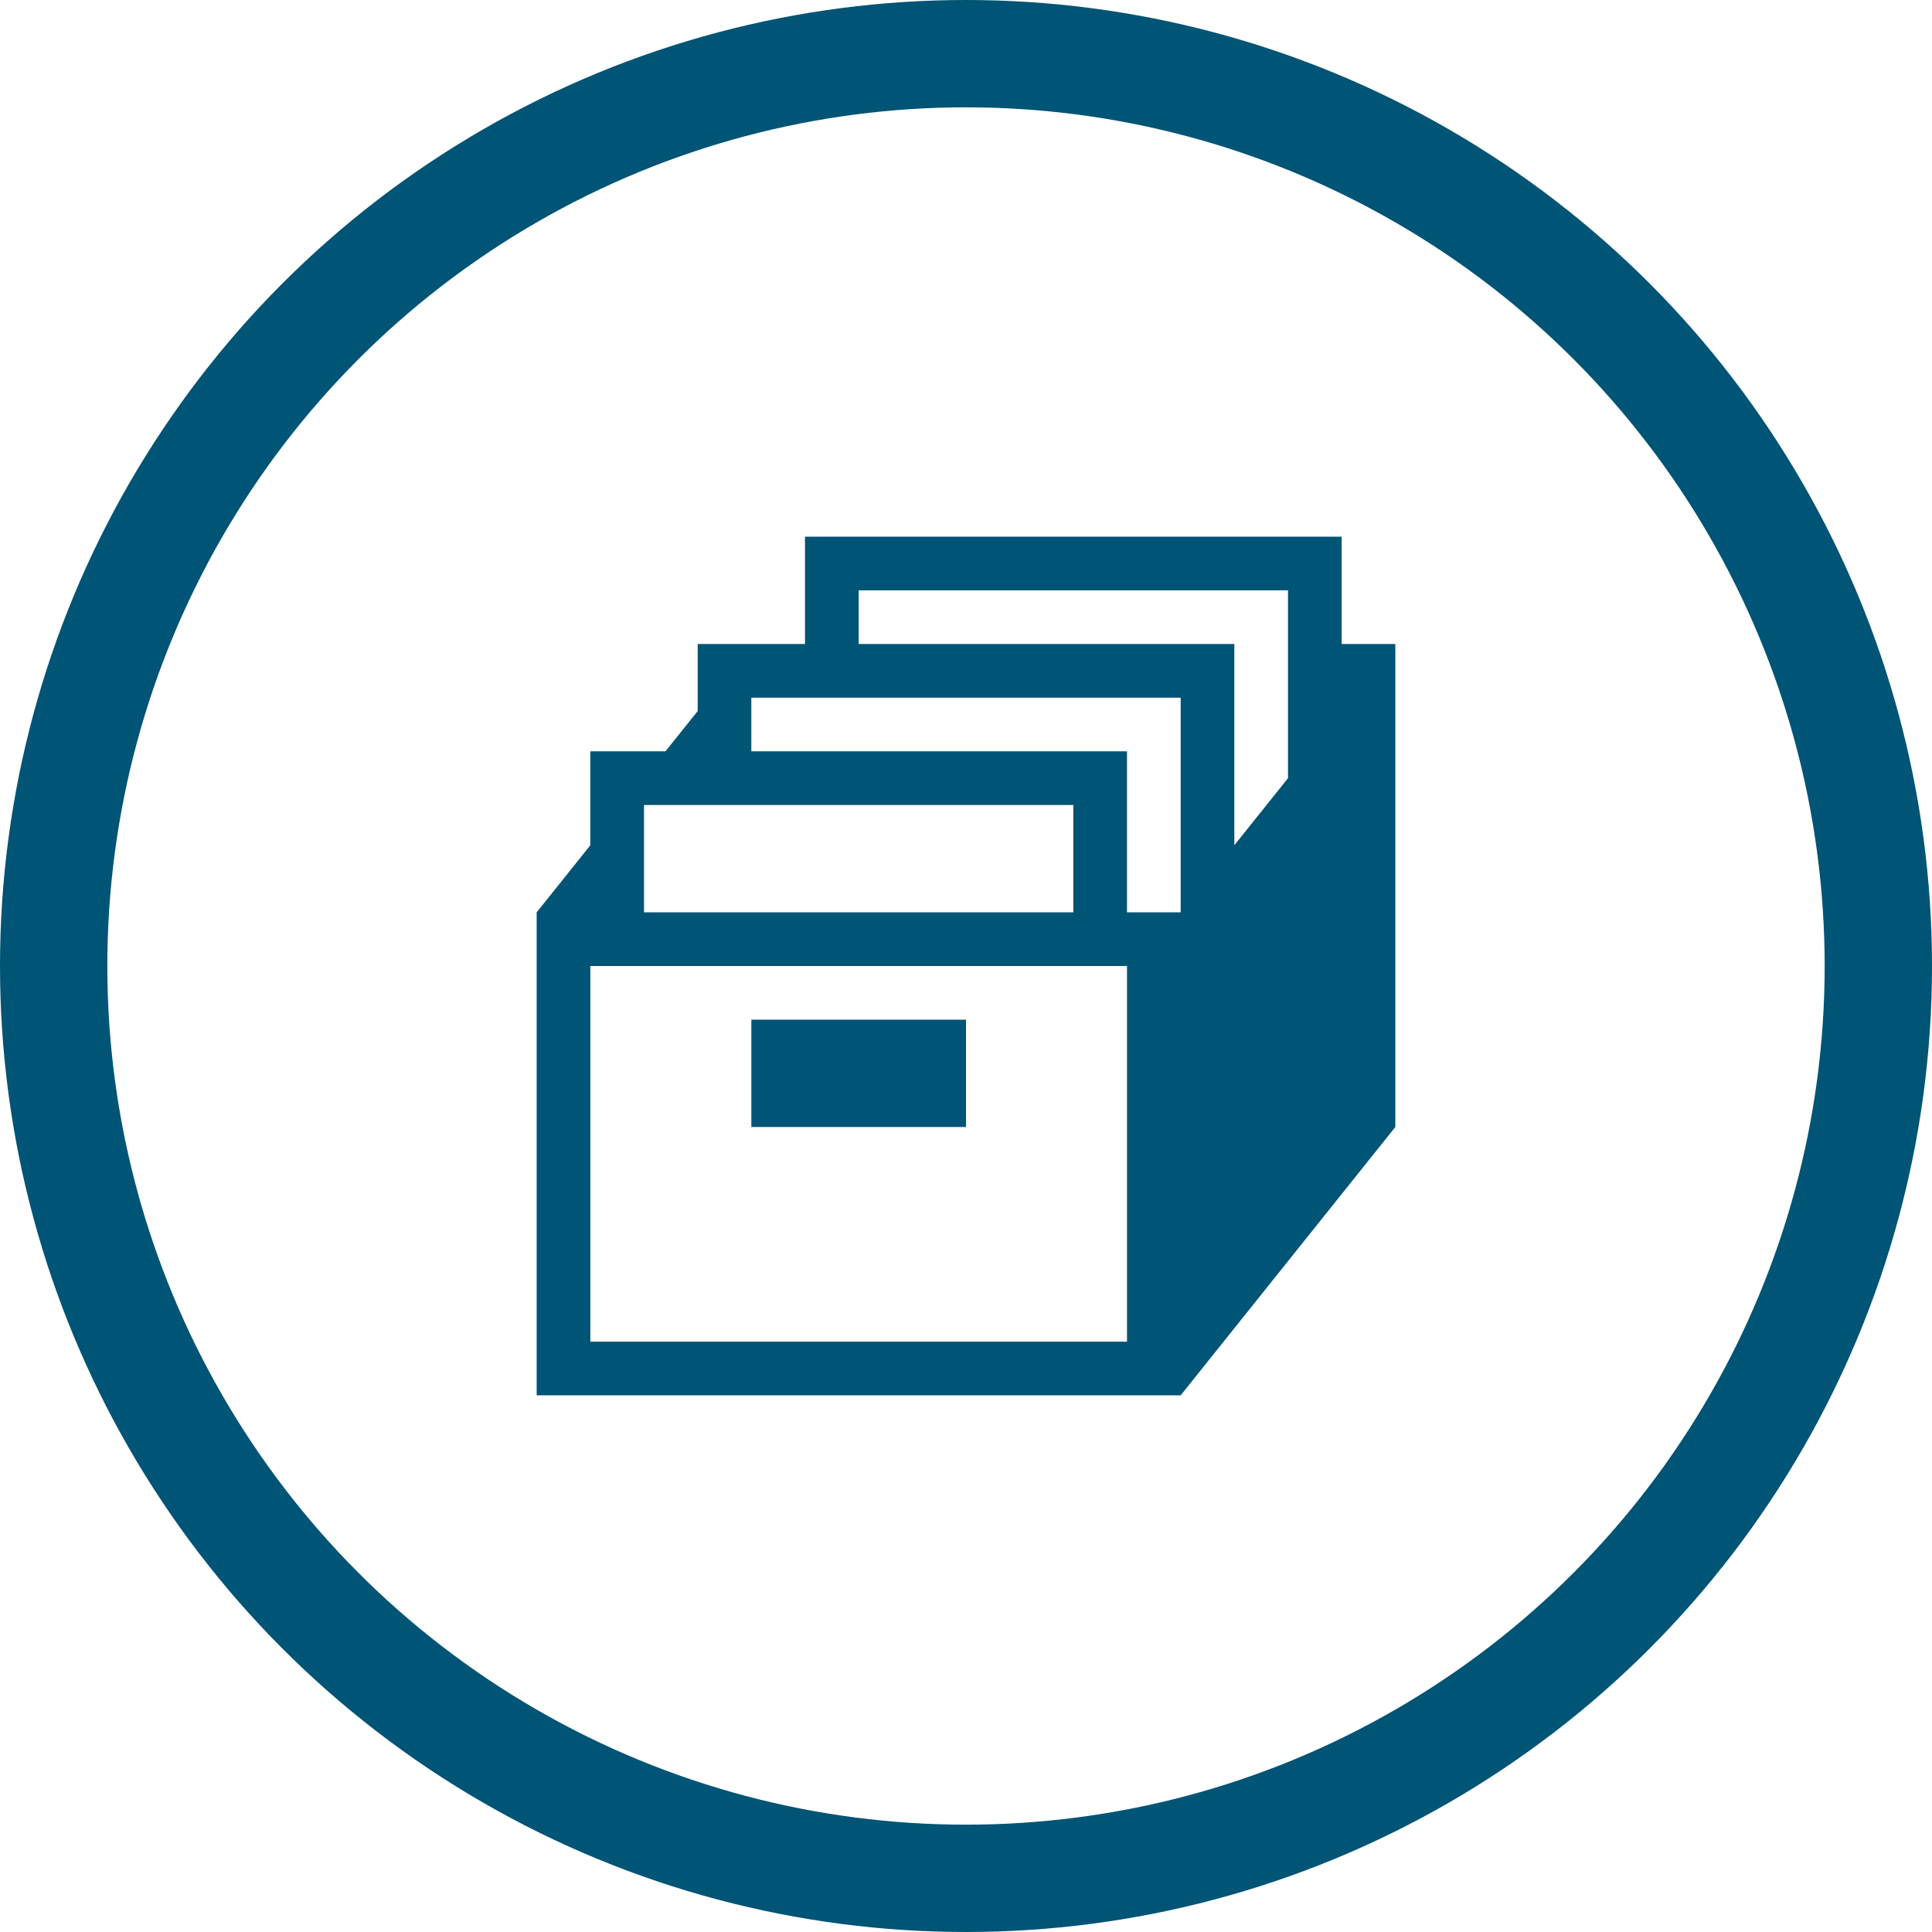 <svg viewBox="0 0 36 36" xmlns="http://www.w3.org/2000/svg" xmlns:xlink="http://www.w3.org/1999/xlink" width="36" height="36" fill="none">
	<rect id="type=policy" width="36" height="36" x="0" y="0" />
	<circle id="Эллипс 16" cx="18" cy="18" r="17" stroke="rgb(0,84,117)" stroke-width="2" />
	<path id="Слияние" d="M25 12L26 12L26 21L22 26L10 26L10 17L11 15.75L11 14L12.4 14L13 13.25L13 12L15 12L15 10L25 10L25 12ZM23 15.75L24 14.5L24 11L16 11L16 12L23 12L23 15.75ZM21 17L22 17L22 13L14 13L14 14L21 14L21 17ZM20 15L12 15L12 17L20 17L20 15ZM11 18L11 25L21 25L21 18L11 18ZM18 21L18 19L14 19L14 21L18 21Z" fill="rgb(0,84,117)" fill-rule="evenodd" />
</svg>
